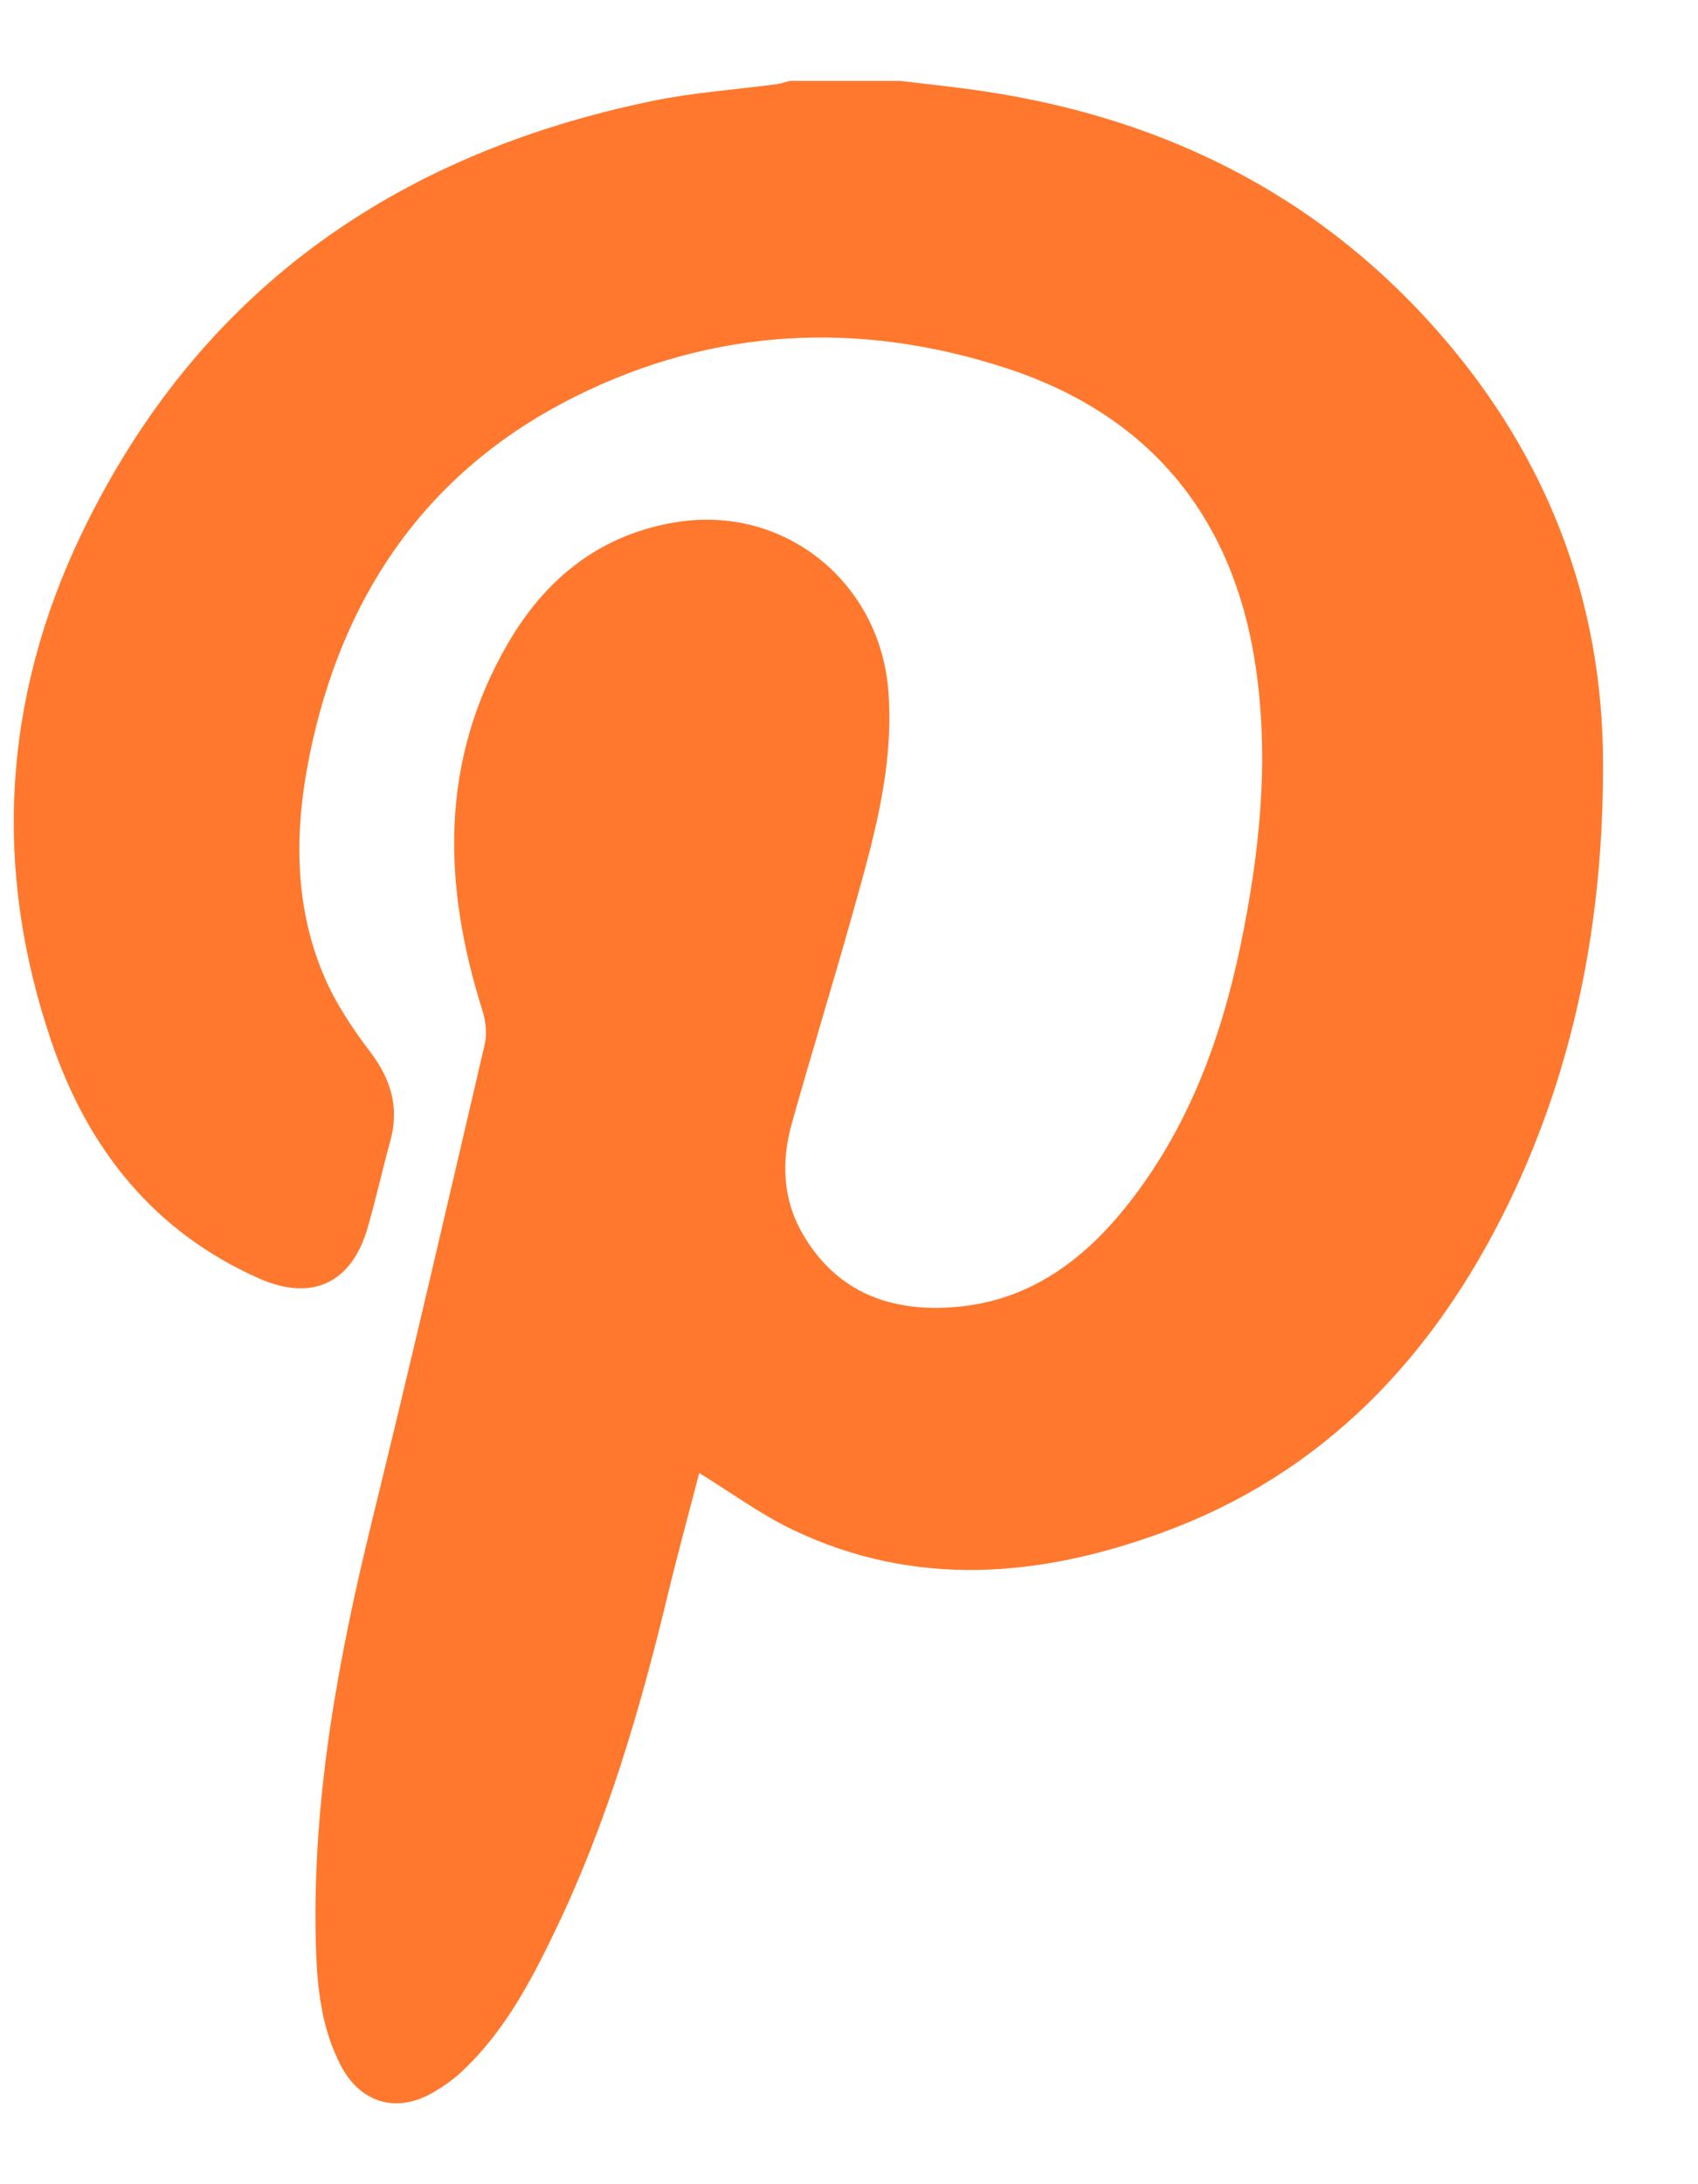 <svg width="14" height="18" viewBox="0 0 14 18" fill="none" xmlns="http://www.w3.org/2000/svg">
<path d="M13.217 6.28C13.222 7.553 12.992 8.783 12.43 9.934C11.819 11.183 10.914 12.143 9.588 12.628C8.578 12.999 7.546 13.09 6.537 12.607C6.271 12.48 6.03 12.302 5.765 12.139C5.68 12.468 5.586 12.81 5.503 13.154C5.277 14.093 5.006 15.016 4.587 15.891C4.381 16.322 4.159 16.745 3.803 17.076C3.736 17.138 3.659 17.192 3.58 17.239C3.277 17.42 2.976 17.336 2.812 17.026C2.646 16.71 2.613 16.364 2.604 16.016C2.573 14.824 2.789 13.666 3.072 12.514C3.391 11.216 3.692 9.911 3.996 8.609C4.016 8.521 4.006 8.416 3.978 8.329C3.649 7.289 3.623 6.269 4.191 5.297C4.503 4.763 4.953 4.401 5.584 4.302C6.474 4.162 7.26 4.803 7.325 5.702C7.373 6.352 7.189 6.958 7.019 7.568C6.86 8.131 6.688 8.69 6.53 9.253C6.442 9.565 6.45 9.877 6.617 10.167C6.901 10.658 7.356 10.818 7.889 10.77C8.514 10.715 8.971 10.357 9.338 9.876C9.809 9.26 10.069 8.551 10.226 7.802C10.384 7.044 10.467 6.279 10.355 5.507C10.175 4.262 9.48 3.418 8.29 3.032C7.09 2.642 5.891 2.698 4.749 3.265C3.565 3.853 2.865 4.833 2.577 6.109C2.431 6.758 2.404 7.414 2.671 8.043C2.765 8.264 2.903 8.472 3.049 8.664C3.224 8.893 3.295 9.127 3.217 9.407C3.152 9.642 3.1 9.88 3.032 10.115C2.9 10.578 2.569 10.729 2.132 10.534C1.264 10.148 0.724 9.463 0.425 8.587C-0.062 7.162 0.023 5.752 0.673 4.398C1.63 2.408 3.25 1.269 5.388 0.83C5.721 0.762 6.064 0.739 6.402 0.694C6.438 0.689 6.474 0.676 6.51 0.667H7.422C7.604 0.688 7.786 0.708 7.968 0.732C9.521 0.935 10.854 1.576 11.887 2.768C12.755 3.77 13.213 4.946 13.217 6.28Z" fill="#FF782D"/>
</svg>
